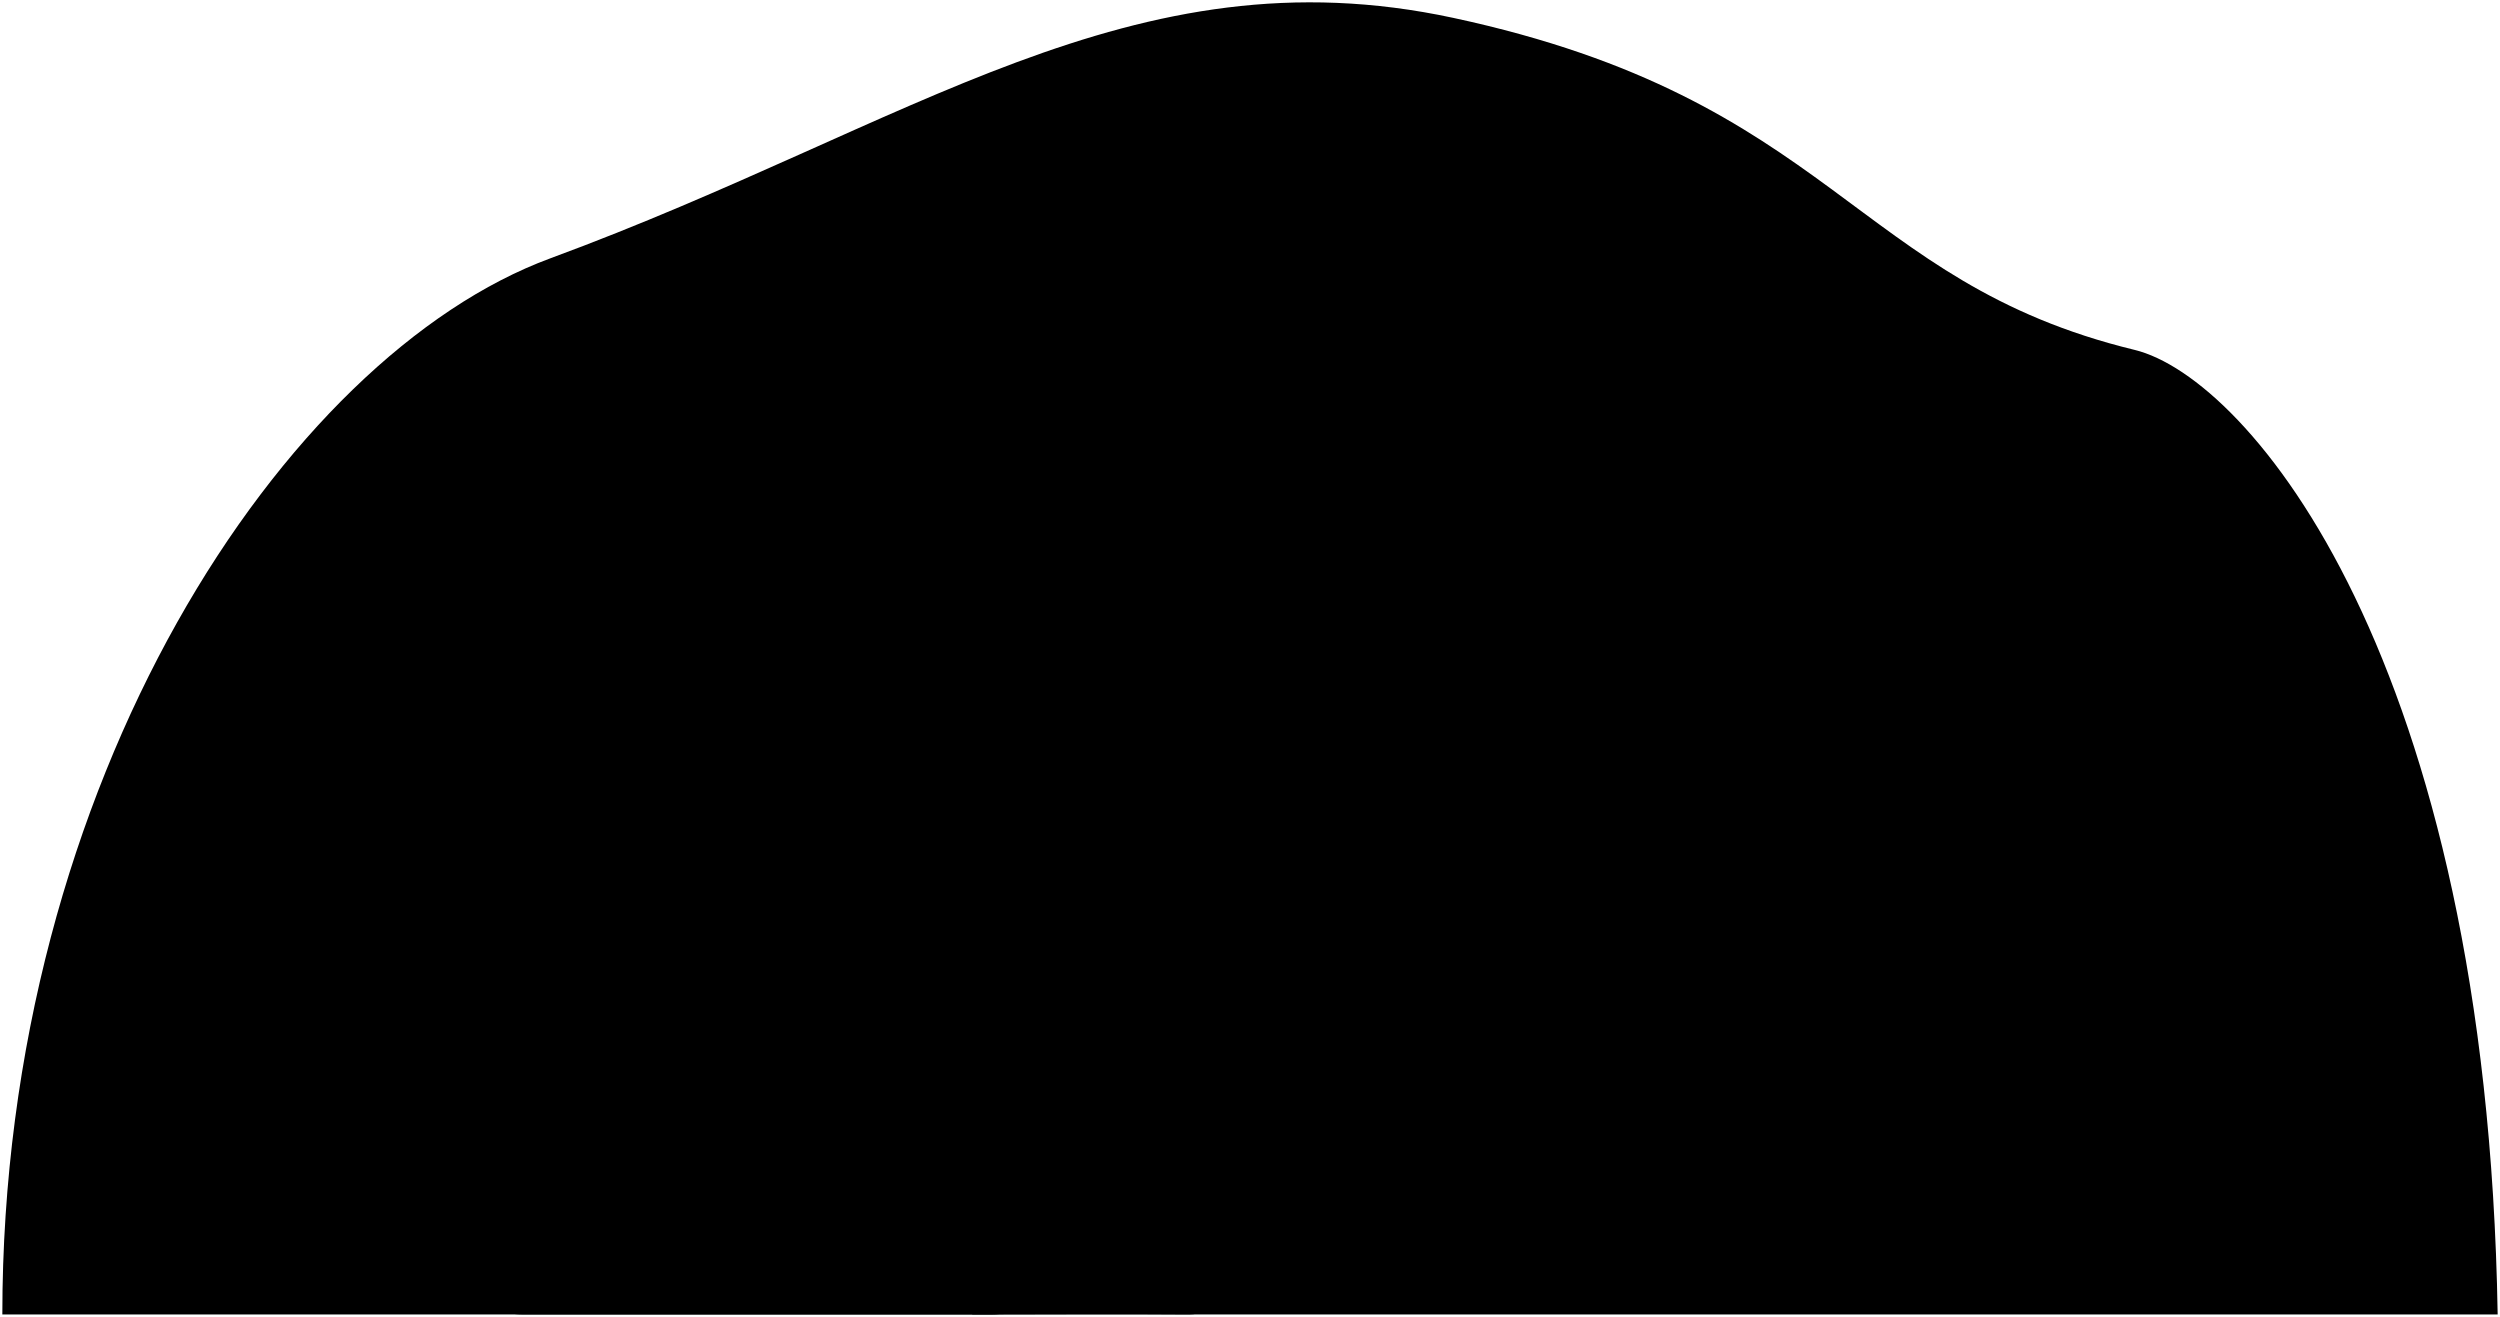 <svg viewBox="0 0 534.45 281.5">
  <path class="oceanRockDarker" d="m.5,281C.5,166.77,61.01,76.09,117.69,55.21,194.95,26.74,241.9-10.96,310.67,3.82c81.49,17.52,85.43,56.33,145.66,70.98,24.36,5.92,75.32,66.15,77.62,206.2H.5Z"/>
  <g class="rockCreaseLine">
    <path d="m340.71,97.35c6.35-2.48,11.54,2.15,17,1.92,6.06-.26,10.19-6.36,17.58-3.42"/>
    <path d="m266.27,156.75c27.35-20.77,34.77-3.86,60.49-3.51,37.7.51,34.52-27.1,80.87,1.26"/>
    <path d="m330.56,219.53c22.78-6.75,29.33,2.74,39.69,2.74,18.12,0,18.3-15.88,43.01-6.5"/>
  </g>
  <g class="kelpBack">
    <path d="m206.92,141.98c13.34,25.57-3.33,38.24,2.45,50.69,12.48,26.89.67,25.79,4,49.35-14.45-21.56-1.66-30.38-8.89-47.13-12-27.79,2.22-33.35,2.45-52.91Z"/>
    <path d="m221.81,274.12c27.03-41.06,11.29-42.69,19.15-61.82,11.41-27.78,5.85-29.96,2.64-45.65-1.56,9.34-12.11,18.39-9.99,32.26,4.86,31.65-10.5,16.81-11.81,75.21Z"/>
  </g>
  <path class="kelpFront" d="m223.06,123.87c1.53,5.65,4.16,12.57,5.16,15.93,9.53,32.18-8.69,28.25-5.35,52.08,2.23,15.89,15.38,31.43-6.66,77.23,14.12-50.92-9.11-41.66.18-75.32,7.95-28.81-3.05-26.48,2.48-49.34,1.52-6.31,3.66-12.87,4.19-20.58Z"/>
  <path class="oceanRockMediumDark" d="m207.8,281c15.47,0,30.93-.13,46.4,0,5.16.04,9.12-5.05,6.56-10.12-2.1-4.16-7.41-11.53-18.4-9.97-5.42.77-10.5,1.22-16.26.54-.63-.06-18.3,19.55-18.3,19.55Z"/>
  <path class="oceanRockMedium" d="m127.4,233.62c-6.82.39-27.17,6.08-31.18,25.11-1.13,5.36.95,10.1,4.18,13.49s4.23,8.78,11.1,8.78h100.74c3.42,0,6.29-1.52,9.62-5.82,2.41-3.11,5.31-3.51,7.35-10.74,1.27-4.52,2.18-12.42-5.69-19.95-5.35-5.12-10.3-9.04-16.84-11.23-8.98-3.01-20.35-.65-24.53-1-9.53-.8-16.35,3.52-30.28.9-9.63-1.81-16.55,0-24.46.46Z"/>
</svg>